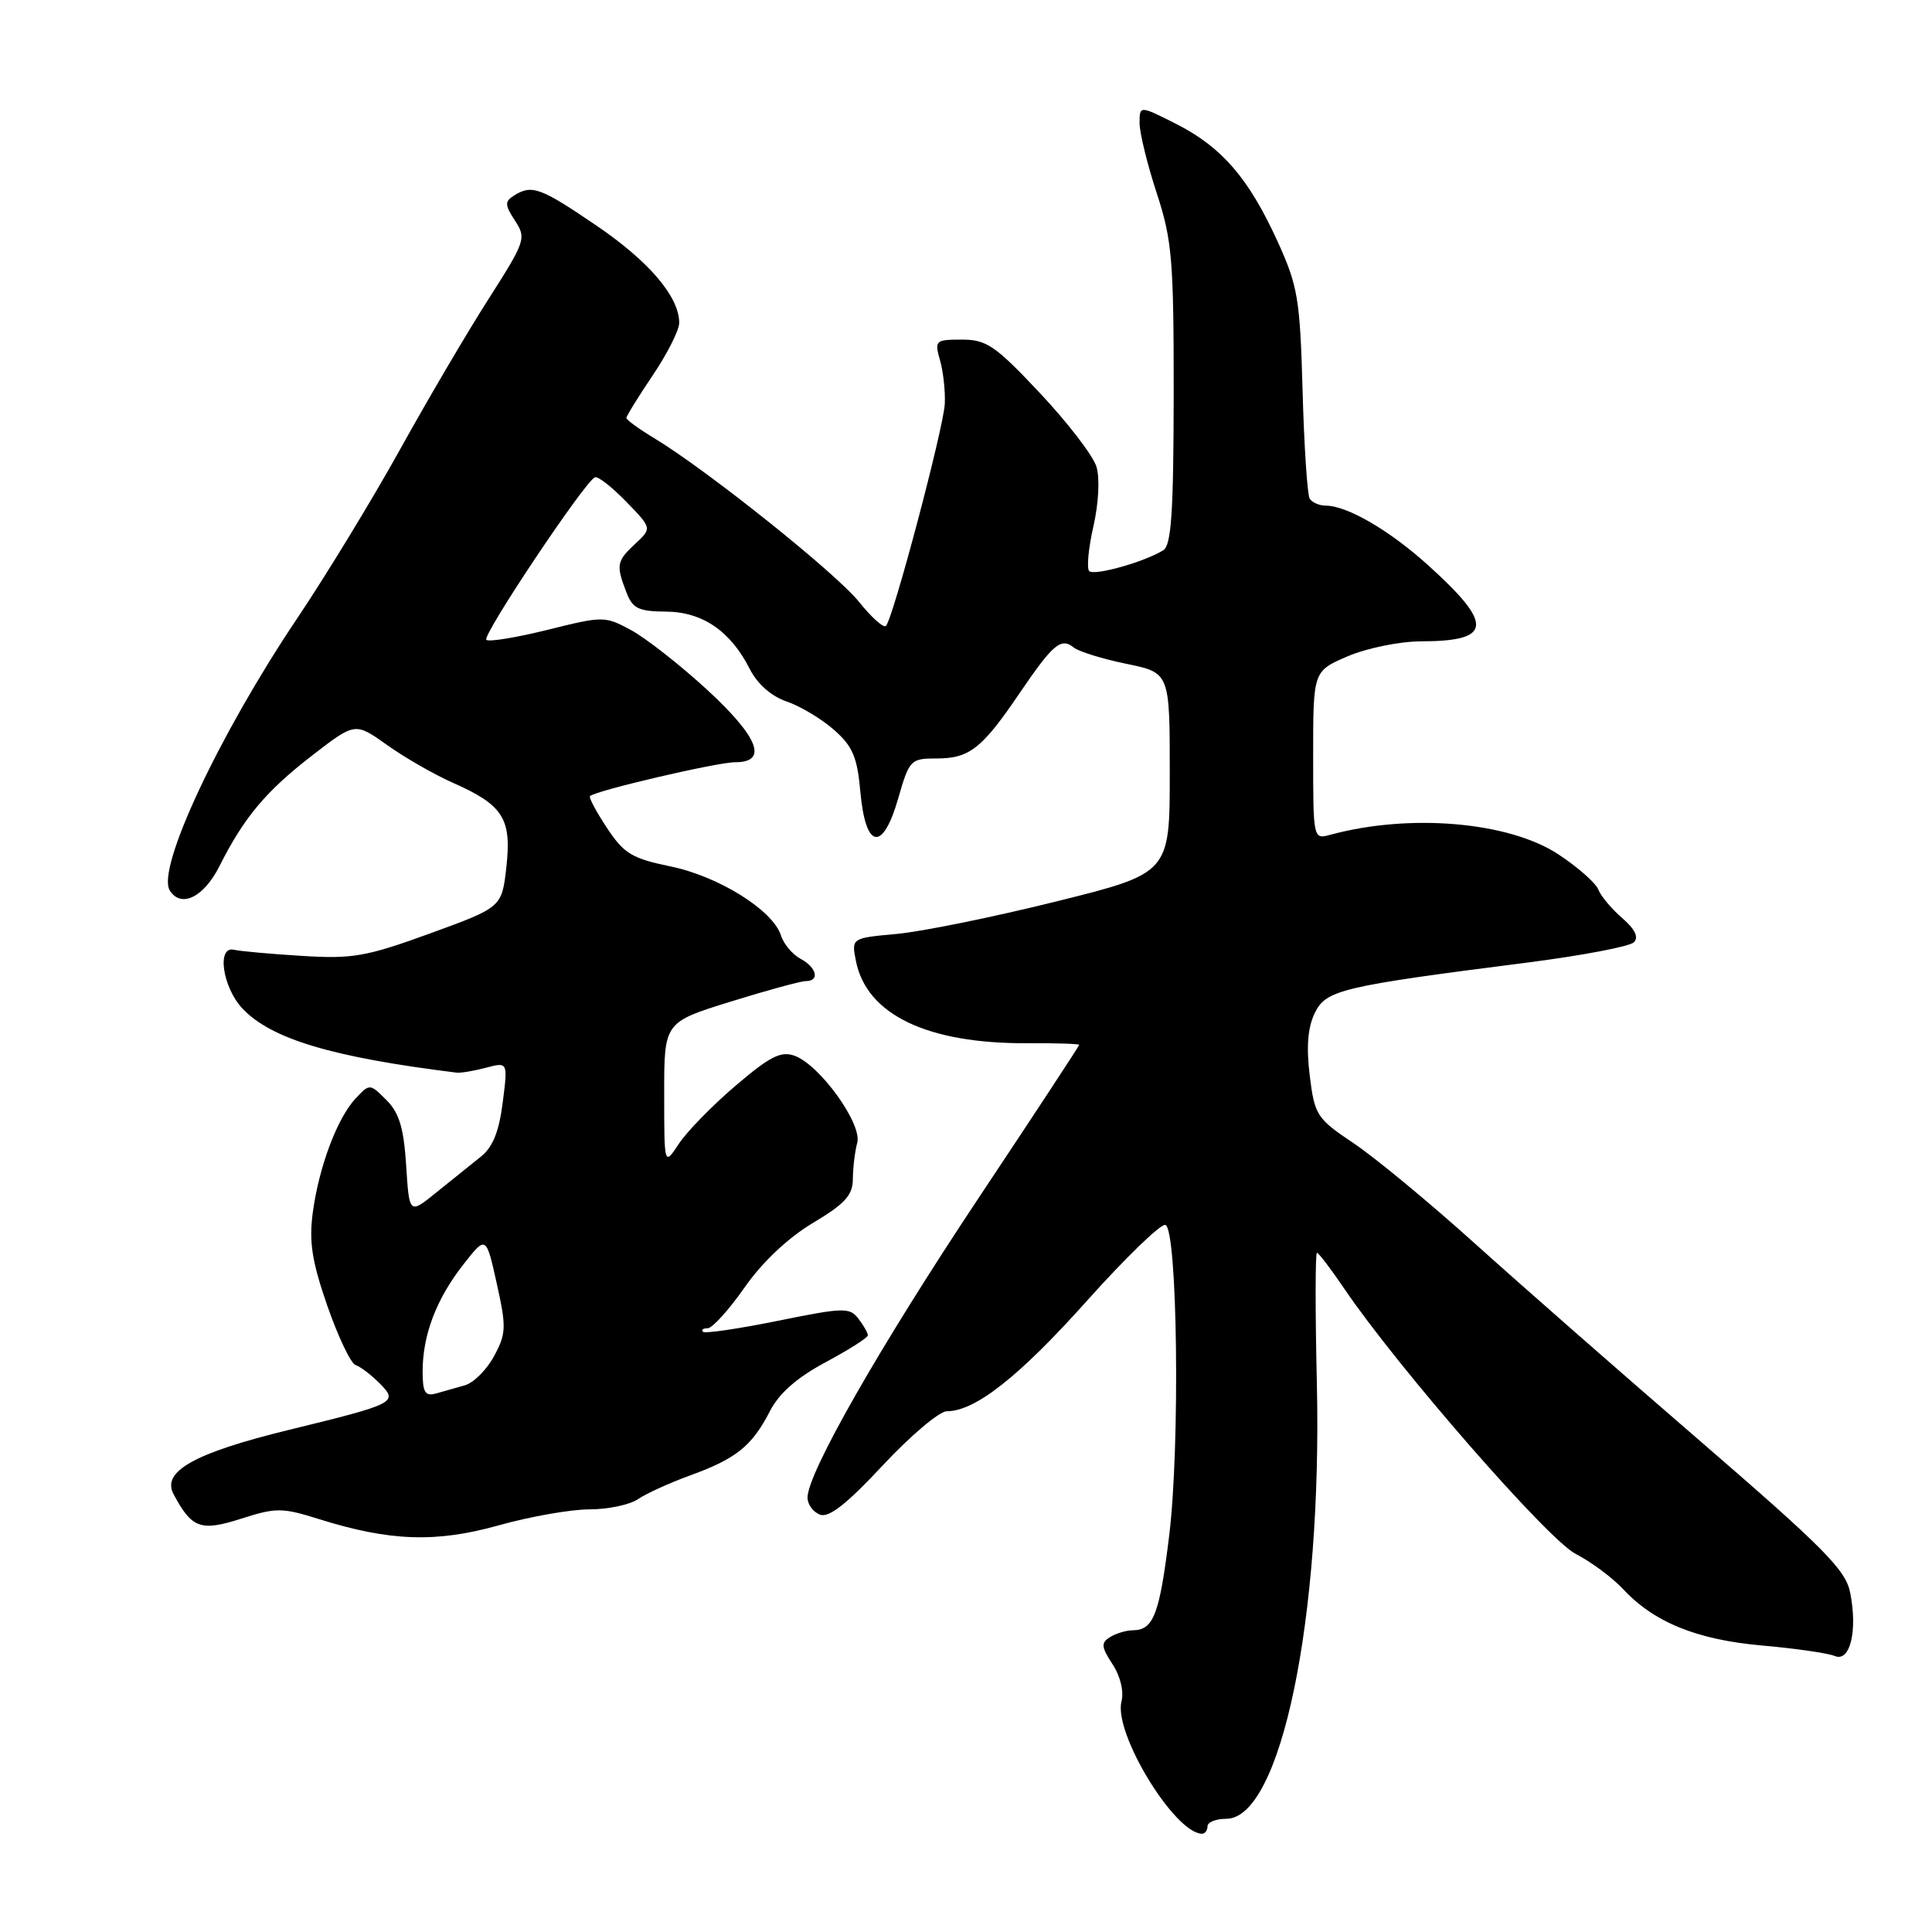 <?xml version="1.0" encoding="UTF-8" standalone="no"?>
<!DOCTYPE svg PUBLIC "-//W3C//DTD SVG 1.1//EN" "http://www.w3.org/Graphics/SVG/1.1/DTD/svg11.dtd" >
<svg xmlns="http://www.w3.org/2000/svg" xmlns:xlink="http://www.w3.org/1999/xlink" version="1.1" viewBox="0 0 256 256">
 <g >
 <path fill="currentColor"
d=" M 160.00 242.00 C 160.00 241.45 161.12 241.00 162.48 241.00 C 169.71 241.00 175.21 214.54 174.49 183.25 C 174.27 173.76 174.28 166.00 174.50 166.00 C 174.72 166.00 176.35 168.14 178.12 170.75 C 185.17 181.16 205.10 204.01 208.77 205.89 C 210.82 206.95 213.62 209.02 215.00 210.50 C 219.14 214.96 224.81 217.27 233.50 218.04 C 237.90 218.43 242.23 219.05 243.11 219.43 C 245.15 220.29 246.17 216.08 245.15 211.00 C 244.55 208.01 241.65 205.09 225.34 191.00 C 214.83 181.93 201.34 170.10 195.36 164.71 C 189.39 159.33 182.19 153.38 179.37 151.49 C 174.48 148.21 174.20 147.79 173.55 142.55 C 173.08 138.77 173.28 136.19 174.19 134.28 C 175.68 131.17 177.57 130.71 202.50 127.53 C 209.65 126.61 215.95 125.41 216.50 124.86 C 217.17 124.19 216.65 123.12 214.94 121.64 C 213.53 120.42 212.11 118.72 211.78 117.86 C 211.45 117.01 209.09 114.92 206.53 113.23 C 199.97 108.88 186.79 107.75 176.25 110.62 C 174.01 111.23 174.00 111.16 174.00 100.08 C 174.00 88.93 174.00 88.93 178.58 86.96 C 181.14 85.87 185.45 84.99 188.33 84.98 C 197.80 84.96 197.96 82.74 189.07 74.75 C 184.01 70.21 178.47 67.00 175.66 67.00 C 174.81 67.00 173.86 66.58 173.54 66.07 C 173.23 65.56 172.80 59.13 172.60 51.80 C 172.26 39.58 171.98 37.91 169.28 31.98 C 165.47 23.63 161.91 19.50 155.87 16.43 C 151.00 13.97 151.00 13.97 151.00 16.31 C 151.00 17.60 152.02 21.77 153.27 25.58 C 155.31 31.83 155.53 34.41 155.52 52.29 C 155.50 67.86 155.21 72.25 154.14 72.91 C 151.63 74.47 145.00 76.33 144.33 75.67 C 143.97 75.31 144.22 72.65 144.88 69.76 C 145.57 66.72 145.75 63.38 145.29 61.86 C 144.86 60.40 141.49 56.02 137.82 52.11 C 131.89 45.80 130.73 45.00 127.46 45.00 C 123.93 45.00 123.81 45.11 124.56 47.75 C 124.99 49.26 125.27 51.85 125.19 53.51 C 125.03 56.73 118.33 82.01 117.39 82.94 C 117.08 83.25 115.46 81.80 113.80 79.72 C 110.75 75.93 93.74 62.33 86.75 58.10 C 84.69 56.86 83.00 55.63 83.00 55.38 C 83.00 55.13 84.57 52.58 86.50 49.72 C 88.42 46.87 90.00 43.74 90.00 42.79 C 90.00 39.32 86.01 34.63 79.00 29.87 C 71.58 24.82 70.47 24.42 68.08 25.93 C 66.86 26.70 66.89 27.18 68.24 29.24 C 69.76 31.56 69.62 31.96 64.76 39.58 C 61.97 43.93 56.70 52.90 53.04 59.50 C 49.38 66.10 43.21 76.24 39.31 82.04 C 28.98 97.44 20.71 115.10 22.49 117.98 C 23.97 120.38 27.01 118.90 29.09 114.75 C 32.34 108.29 35.25 104.82 41.43 100.05 C 47.06 95.71 47.06 95.71 51.28 98.71 C 53.60 100.37 57.52 102.62 60.00 103.72 C 66.67 106.67 67.81 108.46 67.10 114.86 C 66.50 120.22 66.50 120.22 57.00 123.68 C 48.50 126.77 46.71 127.08 40.00 126.66 C 35.88 126.41 31.82 126.04 31.00 125.85 C 28.69 125.31 29.48 130.82 32.12 133.63 C 35.92 137.67 44.01 140.09 60.50 142.13 C 61.05 142.20 62.80 141.90 64.40 141.48 C 67.30 140.71 67.30 140.71 66.61 146.10 C 66.13 149.94 65.29 152.01 63.72 153.26 C 62.50 154.23 59.86 156.35 57.86 157.97 C 54.23 160.92 54.23 160.92 53.82 154.44 C 53.50 149.45 52.90 147.45 51.20 145.76 C 49.01 143.57 48.99 143.57 47.14 145.53 C 44.69 148.13 42.25 154.63 41.44 160.71 C 40.93 164.58 41.34 167.17 43.38 173.05 C 44.81 177.14 46.48 180.66 47.11 180.87 C 47.74 181.08 49.15 182.15 50.26 183.26 C 52.83 185.83 52.55 185.98 38.23 189.48 C 25.75 192.53 21.38 194.98 23.00 197.99 C 25.42 202.53 26.59 202.95 31.97 201.23 C 36.58 199.75 37.39 199.76 42.24 201.28 C 51.64 204.23 57.77 204.45 66.10 202.11 C 70.24 200.95 75.64 200.00 78.09 200.00 C 80.55 200.00 83.44 199.39 84.53 198.65 C 85.61 197.91 88.75 196.48 91.50 195.48 C 97.56 193.28 99.66 191.58 102.01 187.00 C 103.23 184.62 105.59 182.54 109.40 180.50 C 112.48 178.85 114.99 177.25 115.00 176.94 C 115.00 176.63 114.44 175.64 113.75 174.74 C 112.59 173.22 111.79 173.24 103.05 175.02 C 97.86 176.07 93.39 176.73 93.14 176.47 C 92.88 176.21 93.16 176.00 93.77 176.00 C 94.38 176.00 96.58 173.57 98.65 170.61 C 101.00 167.24 104.39 164.04 107.71 162.05 C 111.99 159.49 113.00 158.38 113.01 156.19 C 113.02 154.71 113.28 152.56 113.59 151.42 C 114.26 148.92 108.64 141.11 105.28 139.89 C 103.47 139.24 102.02 139.98 97.48 143.85 C 94.40 146.47 91.02 149.94 89.95 151.56 C 88.01 154.50 88.01 154.50 88.01 144.98 C 88.00 135.46 88.00 135.46 96.78 132.73 C 101.61 131.23 106.11 130.00 106.78 130.00 C 108.66 130.00 108.22 128.19 106.07 127.04 C 105.00 126.47 103.84 125.08 103.48 123.95 C 102.43 120.62 95.25 116.13 88.87 114.81 C 83.73 113.75 82.68 113.11 80.43 109.71 C 79.01 107.57 78.00 105.67 78.18 105.49 C 78.91 104.76 95.02 101.00 97.42 101.00 C 101.84 101.00 100.50 97.64 93.57 91.28 C 90.03 88.04 85.54 84.53 83.60 83.48 C 80.14 81.62 79.92 81.62 72.54 83.46 C 68.39 84.49 64.75 85.08 64.44 84.78 C 63.86 84.19 77.56 63.69 78.84 63.24 C 79.25 63.09 81.11 64.55 82.98 66.48 C 86.39 69.99 86.39 69.99 84.19 72.04 C 81.71 74.35 81.61 74.86 82.98 78.43 C 83.81 80.63 84.57 81.01 88.23 81.04 C 93.10 81.08 96.81 83.62 99.36 88.67 C 100.36 90.63 102.20 92.26 104.23 92.95 C 106.03 93.56 108.85 95.25 110.50 96.70 C 112.98 98.88 113.59 100.30 114.00 104.91 C 114.69 112.55 116.97 112.94 119.02 105.78 C 120.49 100.68 120.66 100.50 124.10 100.50 C 128.46 100.50 130.11 99.20 135.10 91.85 C 139.53 85.33 140.60 84.43 142.29 85.81 C 142.96 86.34 146.09 87.31 149.25 87.96 C 155.00 89.14 155.00 89.14 155.00 102.42 C 155.00 115.71 155.00 115.71 139.91 119.46 C 131.62 121.52 122.12 123.45 118.82 123.75 C 112.81 124.30 112.81 124.30 113.42 127.36 C 114.84 134.46 122.91 138.32 136.18 138.23 C 139.93 138.21 143.00 138.31 143.00 138.45 C 143.00 138.59 136.98 147.76 129.61 158.83 C 116.54 178.49 107.00 195.19 107.00 198.44 C 107.00 199.33 107.74 200.35 108.65 200.70 C 109.83 201.15 112.20 199.29 116.98 194.16 C 120.66 190.22 124.47 187.00 125.45 187.00 C 129.22 187.00 135.03 182.42 144.01 172.38 C 149.15 166.64 153.83 162.11 154.42 162.31 C 156.03 162.84 156.38 191.65 154.92 203.50 C 153.64 213.92 152.85 215.99 150.13 216.02 C 149.23 216.02 147.86 216.44 147.08 216.93 C 145.87 217.69 145.92 218.23 147.41 220.51 C 148.46 222.10 148.94 224.11 148.60 225.47 C 147.55 229.65 155.60 242.87 159.25 242.98 C 159.66 242.99 160.00 242.55 160.00 242.00 Z  M 56.00 181.72 C 56.00 176.91 57.81 172.14 61.36 167.60 C 64.41 163.70 64.41 163.70 65.82 170.06 C 67.11 175.86 67.08 176.70 65.47 179.69 C 64.50 181.49 62.76 183.23 61.60 183.56 C 60.45 183.89 58.71 184.38 57.75 184.65 C 56.33 185.04 56.00 184.49 56.00 181.72 Z "/>
</g>
</svg>